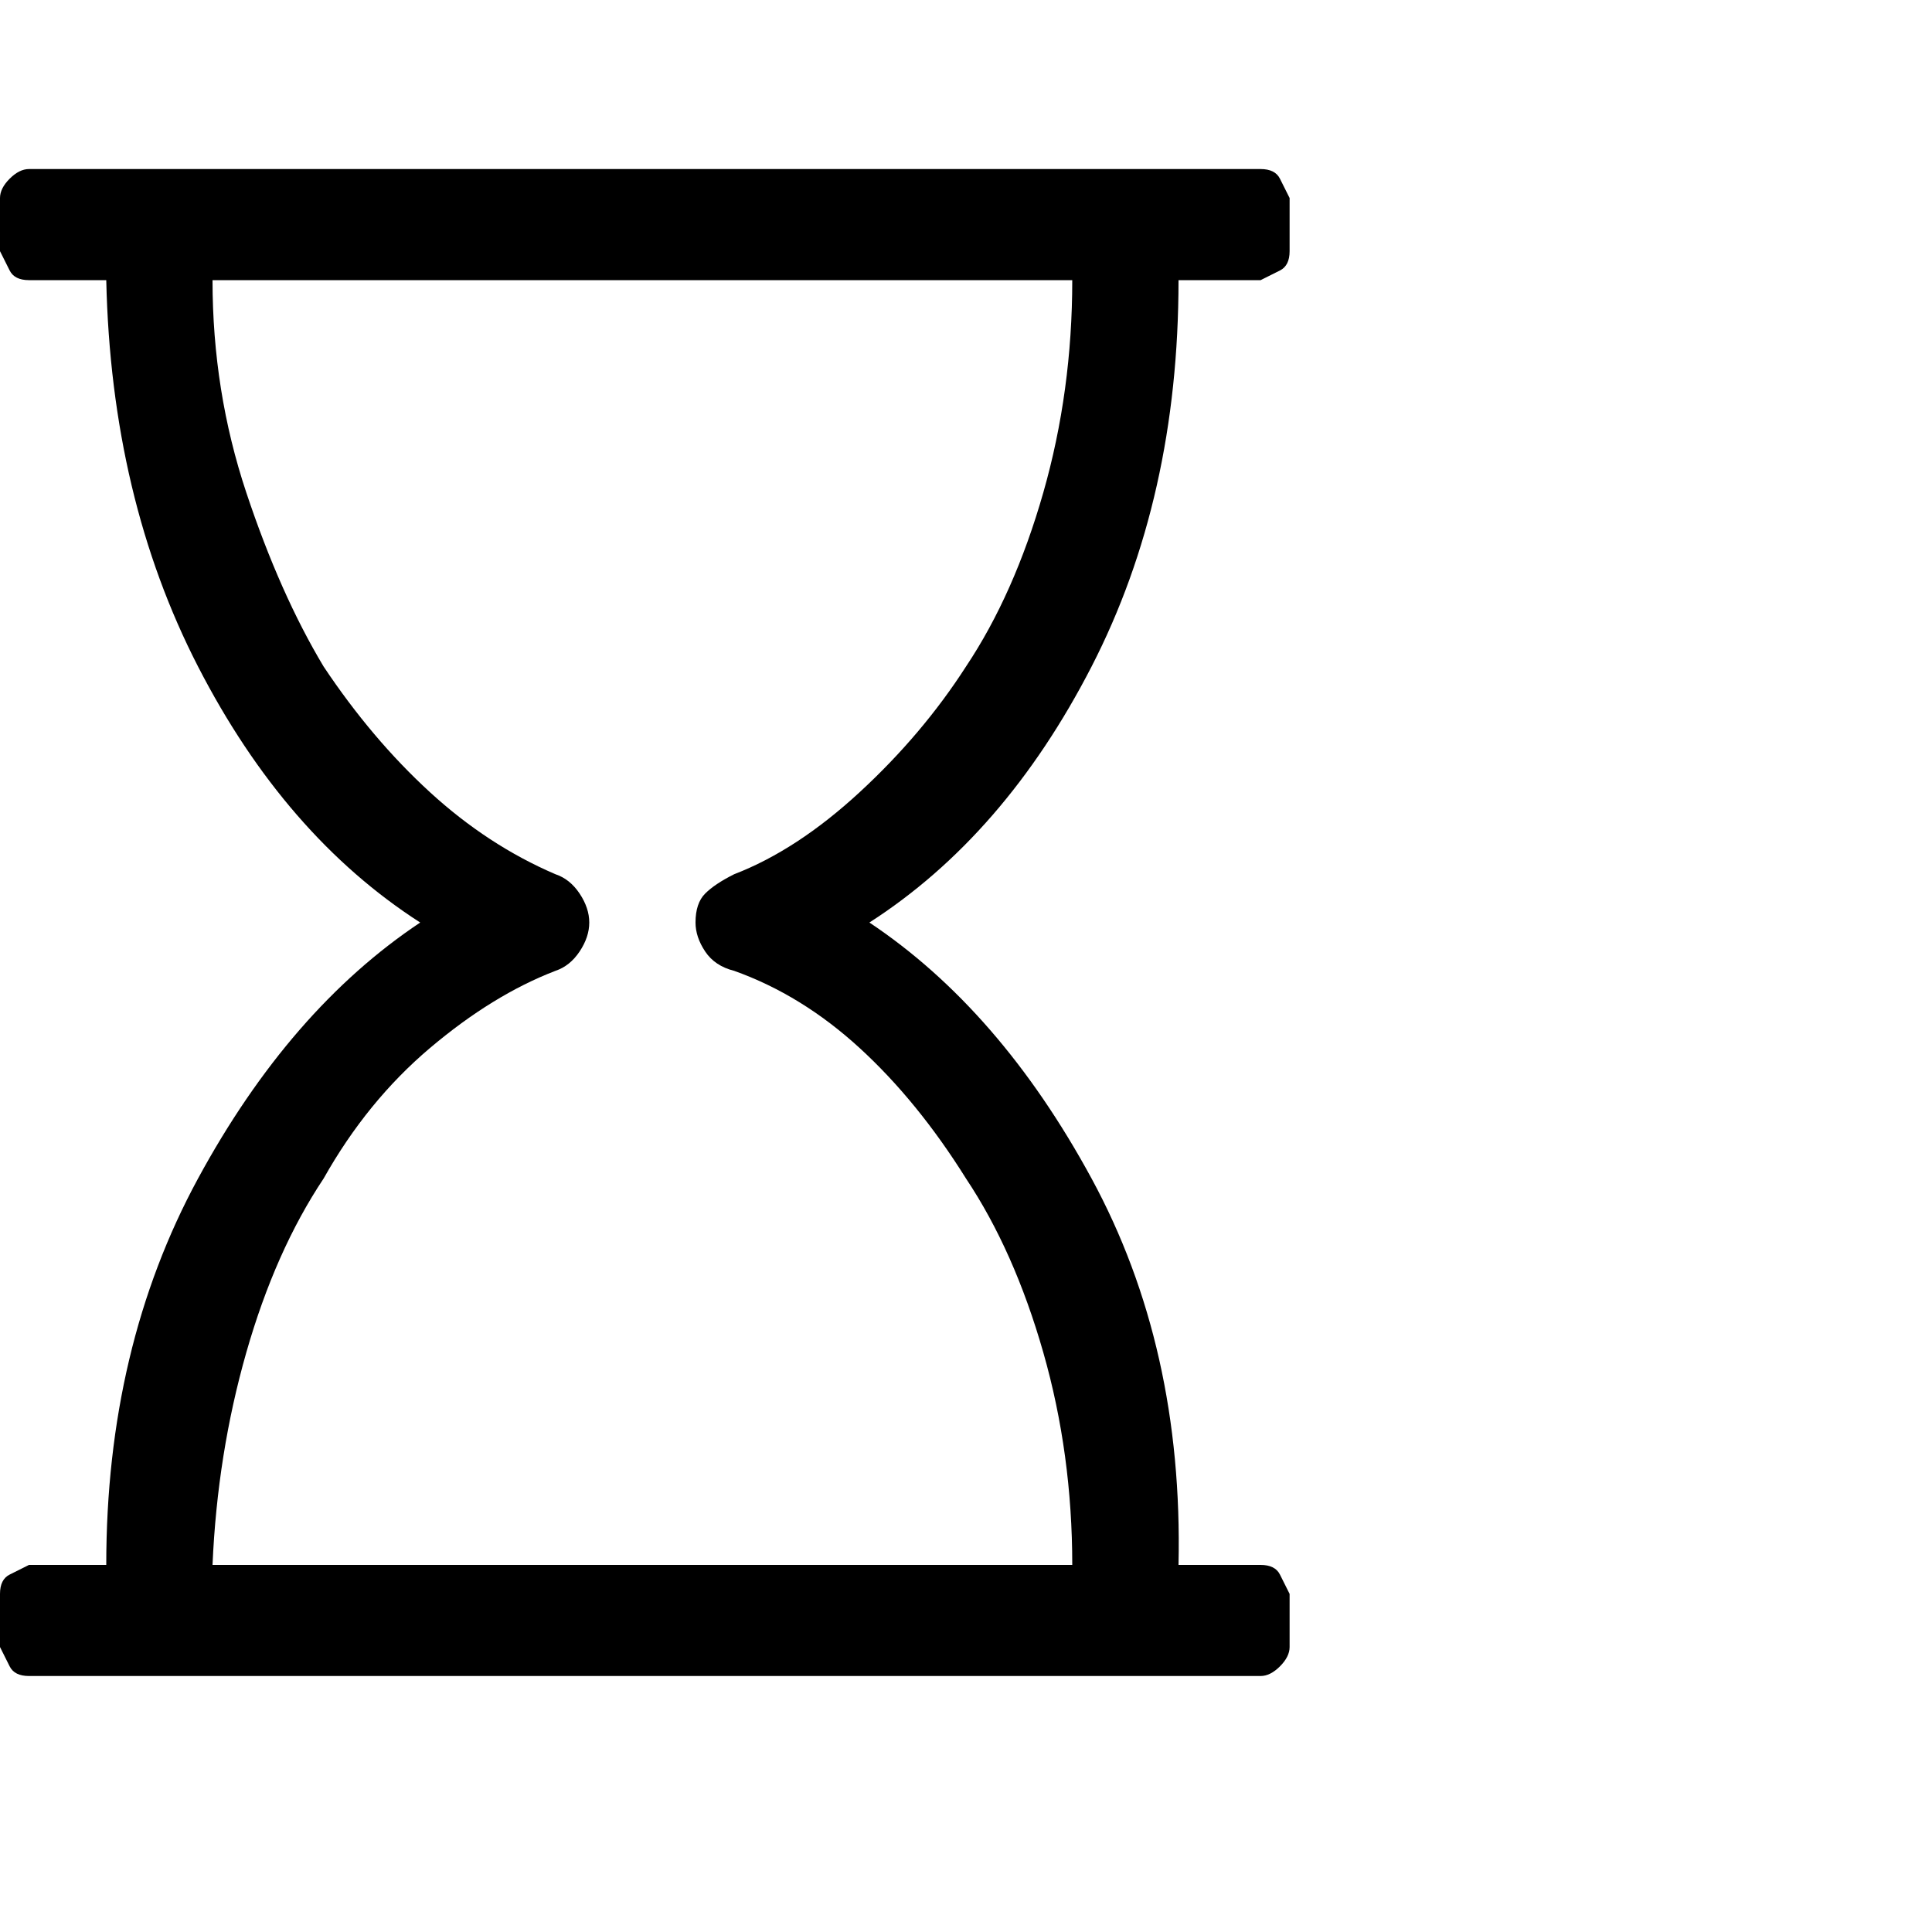 <?xml version="1.0"?><svg viewBox="0 0 40 40" xmlns="http://www.w3.org/2000/svg" height="40" width="40"><path d="m24.4 5.8q0 4.5-1.8 8t-4.6 5.3q2.7 1.8 4.6 5.3t1.8 8h1.7q0.3 0 0.4 0.2t0.2 0.4v1.1q0 0.2-0.2 0.4t-0.4 0.2h-25.5q-0.3 0-0.4-0.2t-0.2-0.4v-1.1q0-0.3 0.2-0.4t0.4-0.2h1.6q0-4.5 1.9-8t4.6-5.3q-2.8-1.8-4.6-5.3t-1.9-8h-1.6q-0.3 0-0.4-0.2t-0.2-0.4v-1.1q0-0.2 0.2-0.4t0.4-0.2h25.5q0.3 0 0.4 0.2t0.2 0.4v1.1q0 0.3-0.2 0.4t-0.4 0.2h-1.7z m-9.2 12.3q1.3-0.5 2.6-1.7t2.2-2.6q1-1.5 1.6-3.6t0.6-4.4h-17.8q0 2.3 0.7 4.4t1.6 3.6q1 1.5 2.2 2.6t2.6 1.7q0.3 0.1 0.5 0.4t0.2 0.6q0 0.3-0.2 0.6t-0.5 0.4q-1.3 0.5-2.6 1.6t-2.2 2.7q-1 1.5-1.6 3.6t-0.7 4.4h17.8q0-2.3-0.6-4.4t-1.6-3.6q-1-1.6-2.2-2.7t-2.6-1.6q-0.4-0.1-0.6-0.4t-0.2-0.6q0-0.4 0.2-0.6t0.6-0.4z"></path></svg>